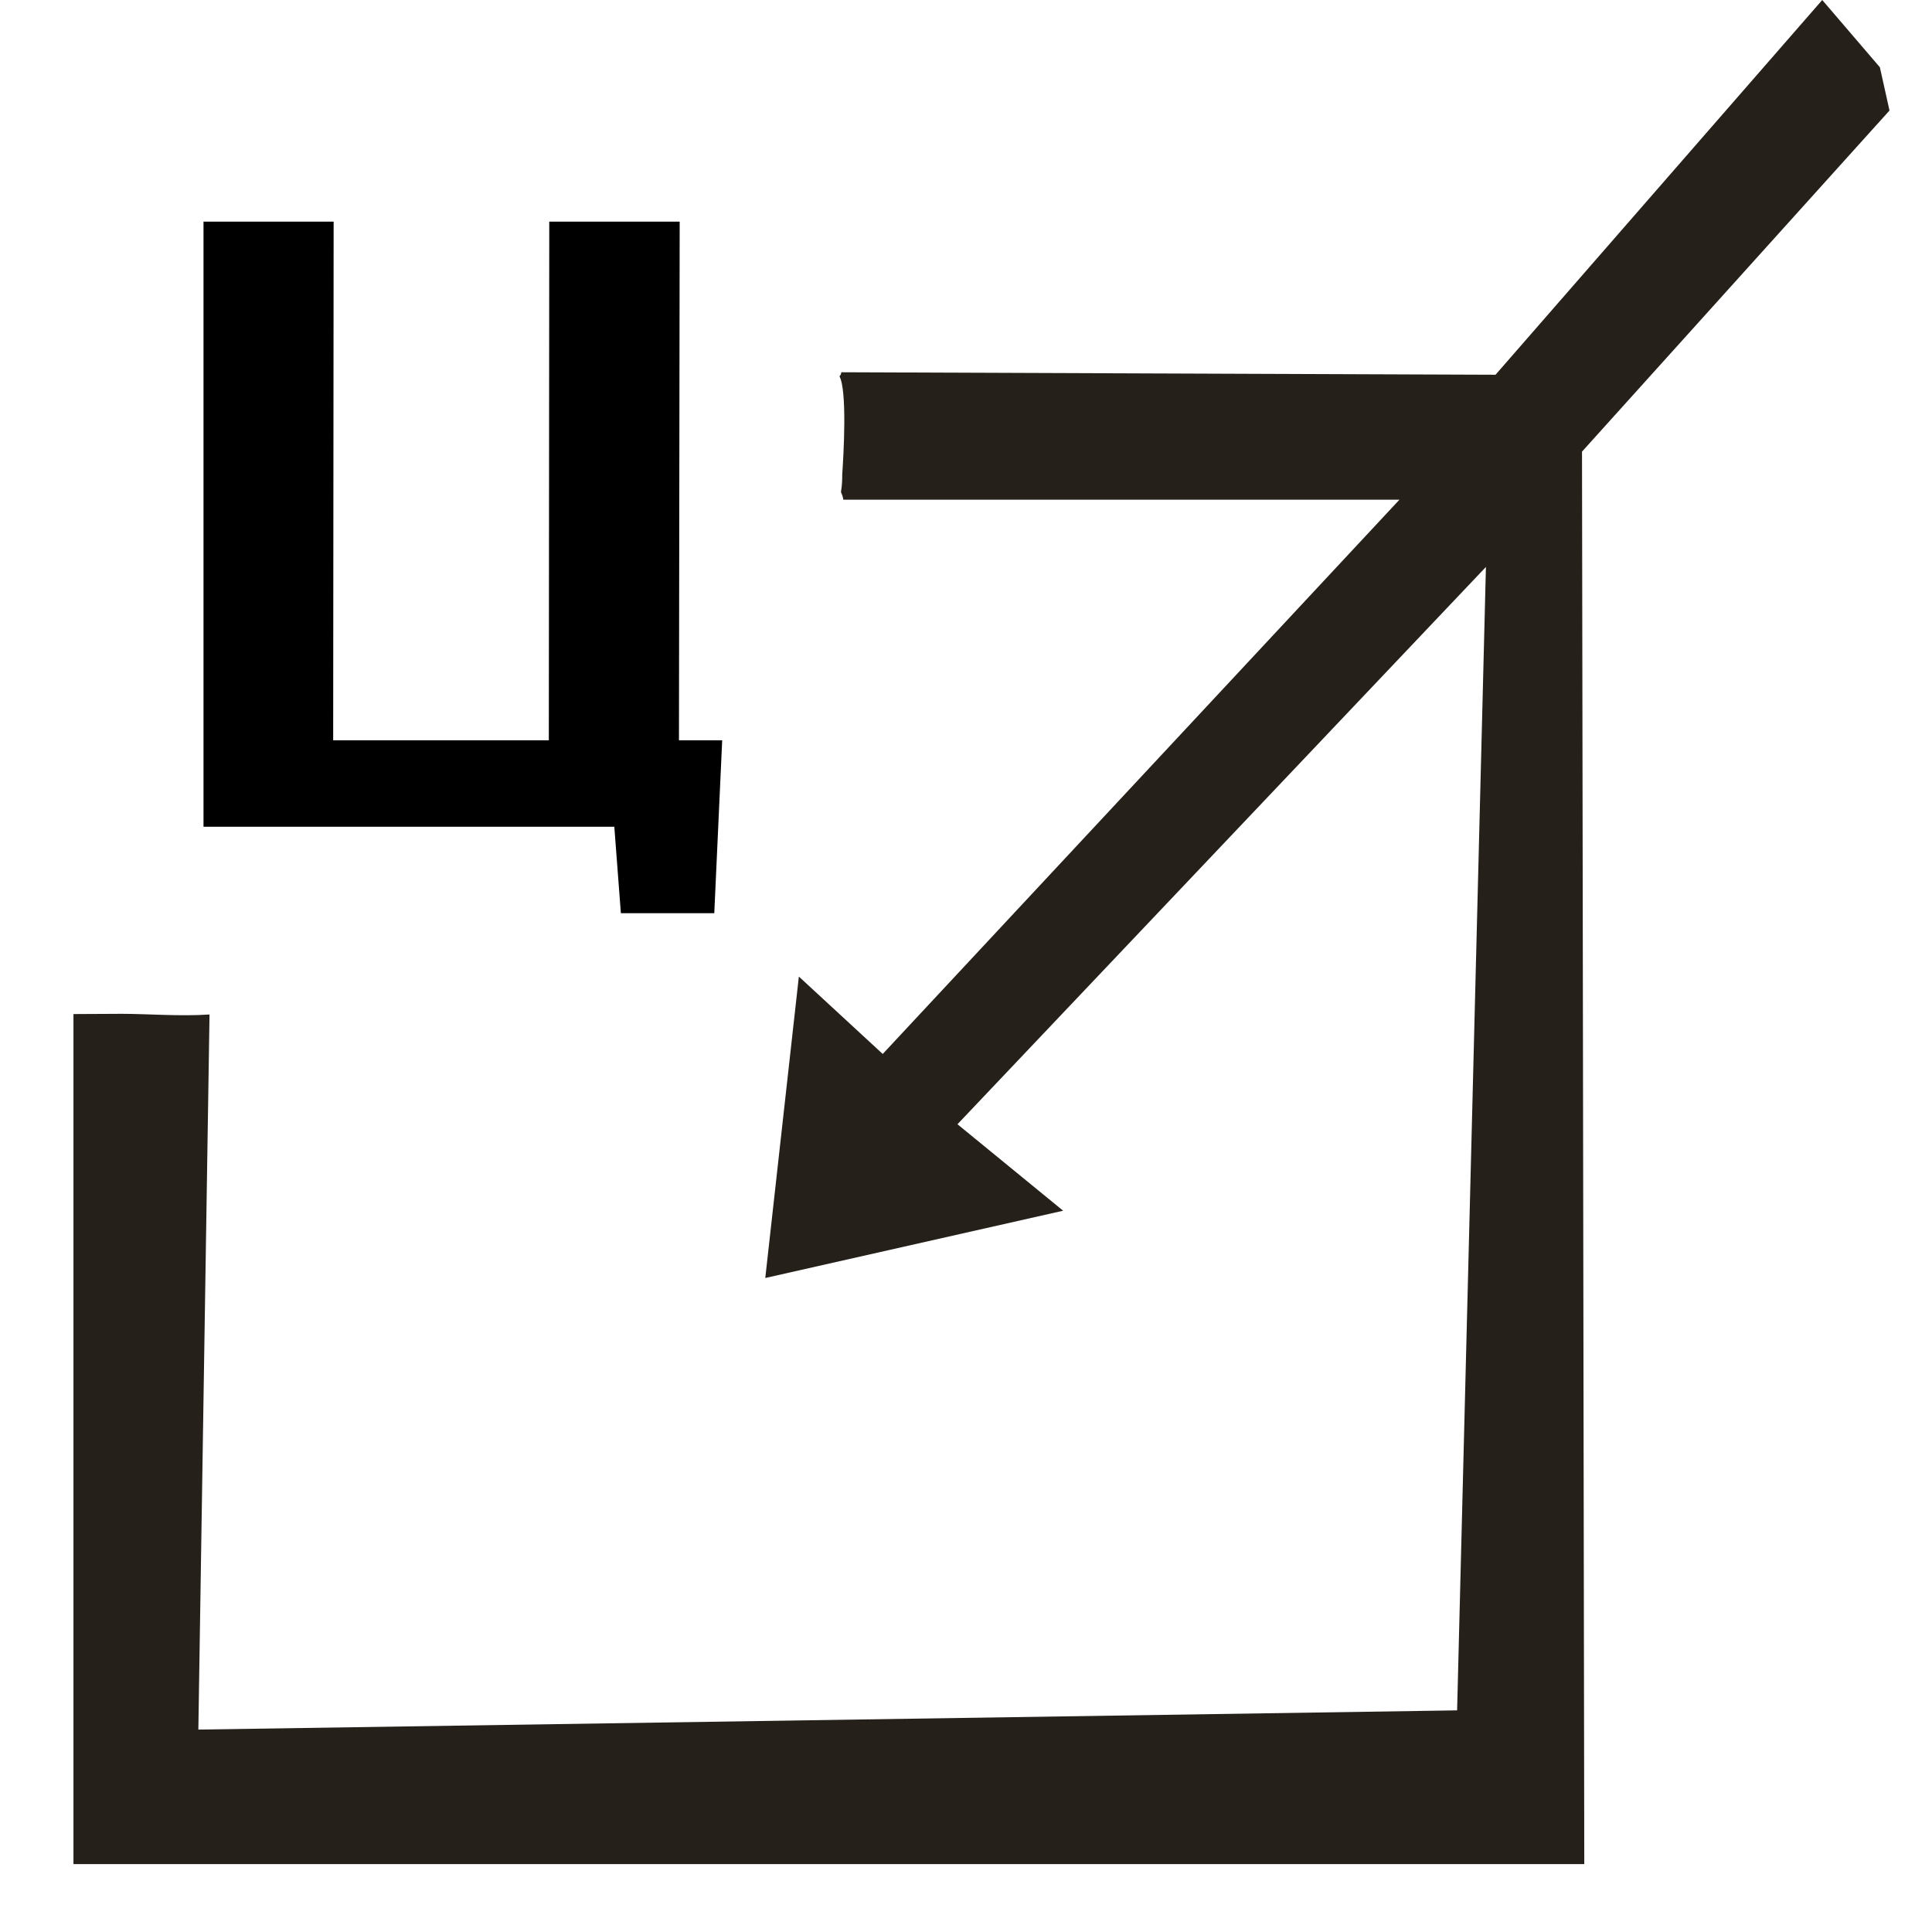 <svg xmlns="http://www.w3.org/2000/svg" width="96" height="96" viewBox="0 0 96 96" fill="none">

<path d="M78.609 22.441L78.722 92.626H3.65V50.388H3.663L6.051 50.376C7.327 50.376 8.961 50.51 10.411 50.409L9.856 85.942L72.403 84.987L73.835 28.171L47.576 55.863L52.827 60.16L38.026 63.503L39.695 48.525L43.862 52.371L69.538 24.829H41.906C41.885 24.696 41.843 24.572 41.79 24.462L41.792 24.406C41.837 24.142 41.852 23.861 41.85 23.575C41.918 22.609 42.101 19.412 41.713 18.699C41.77 18.641 41.798 18.572 41.804 18.497L74.312 18.621L90.546 0L93.41 3.343L93.888 5.492L78.609 22.441Z" fill="#26201A"/>
<path d="M35.492 45.377H30.851L30.525 41.081H10.112V11.013H16.578L16.555 36.785H27.271L27.293 11.013H33.773L33.737 36.785H35.885L35.492 45.377Z" fill="black"/>
</svg>
